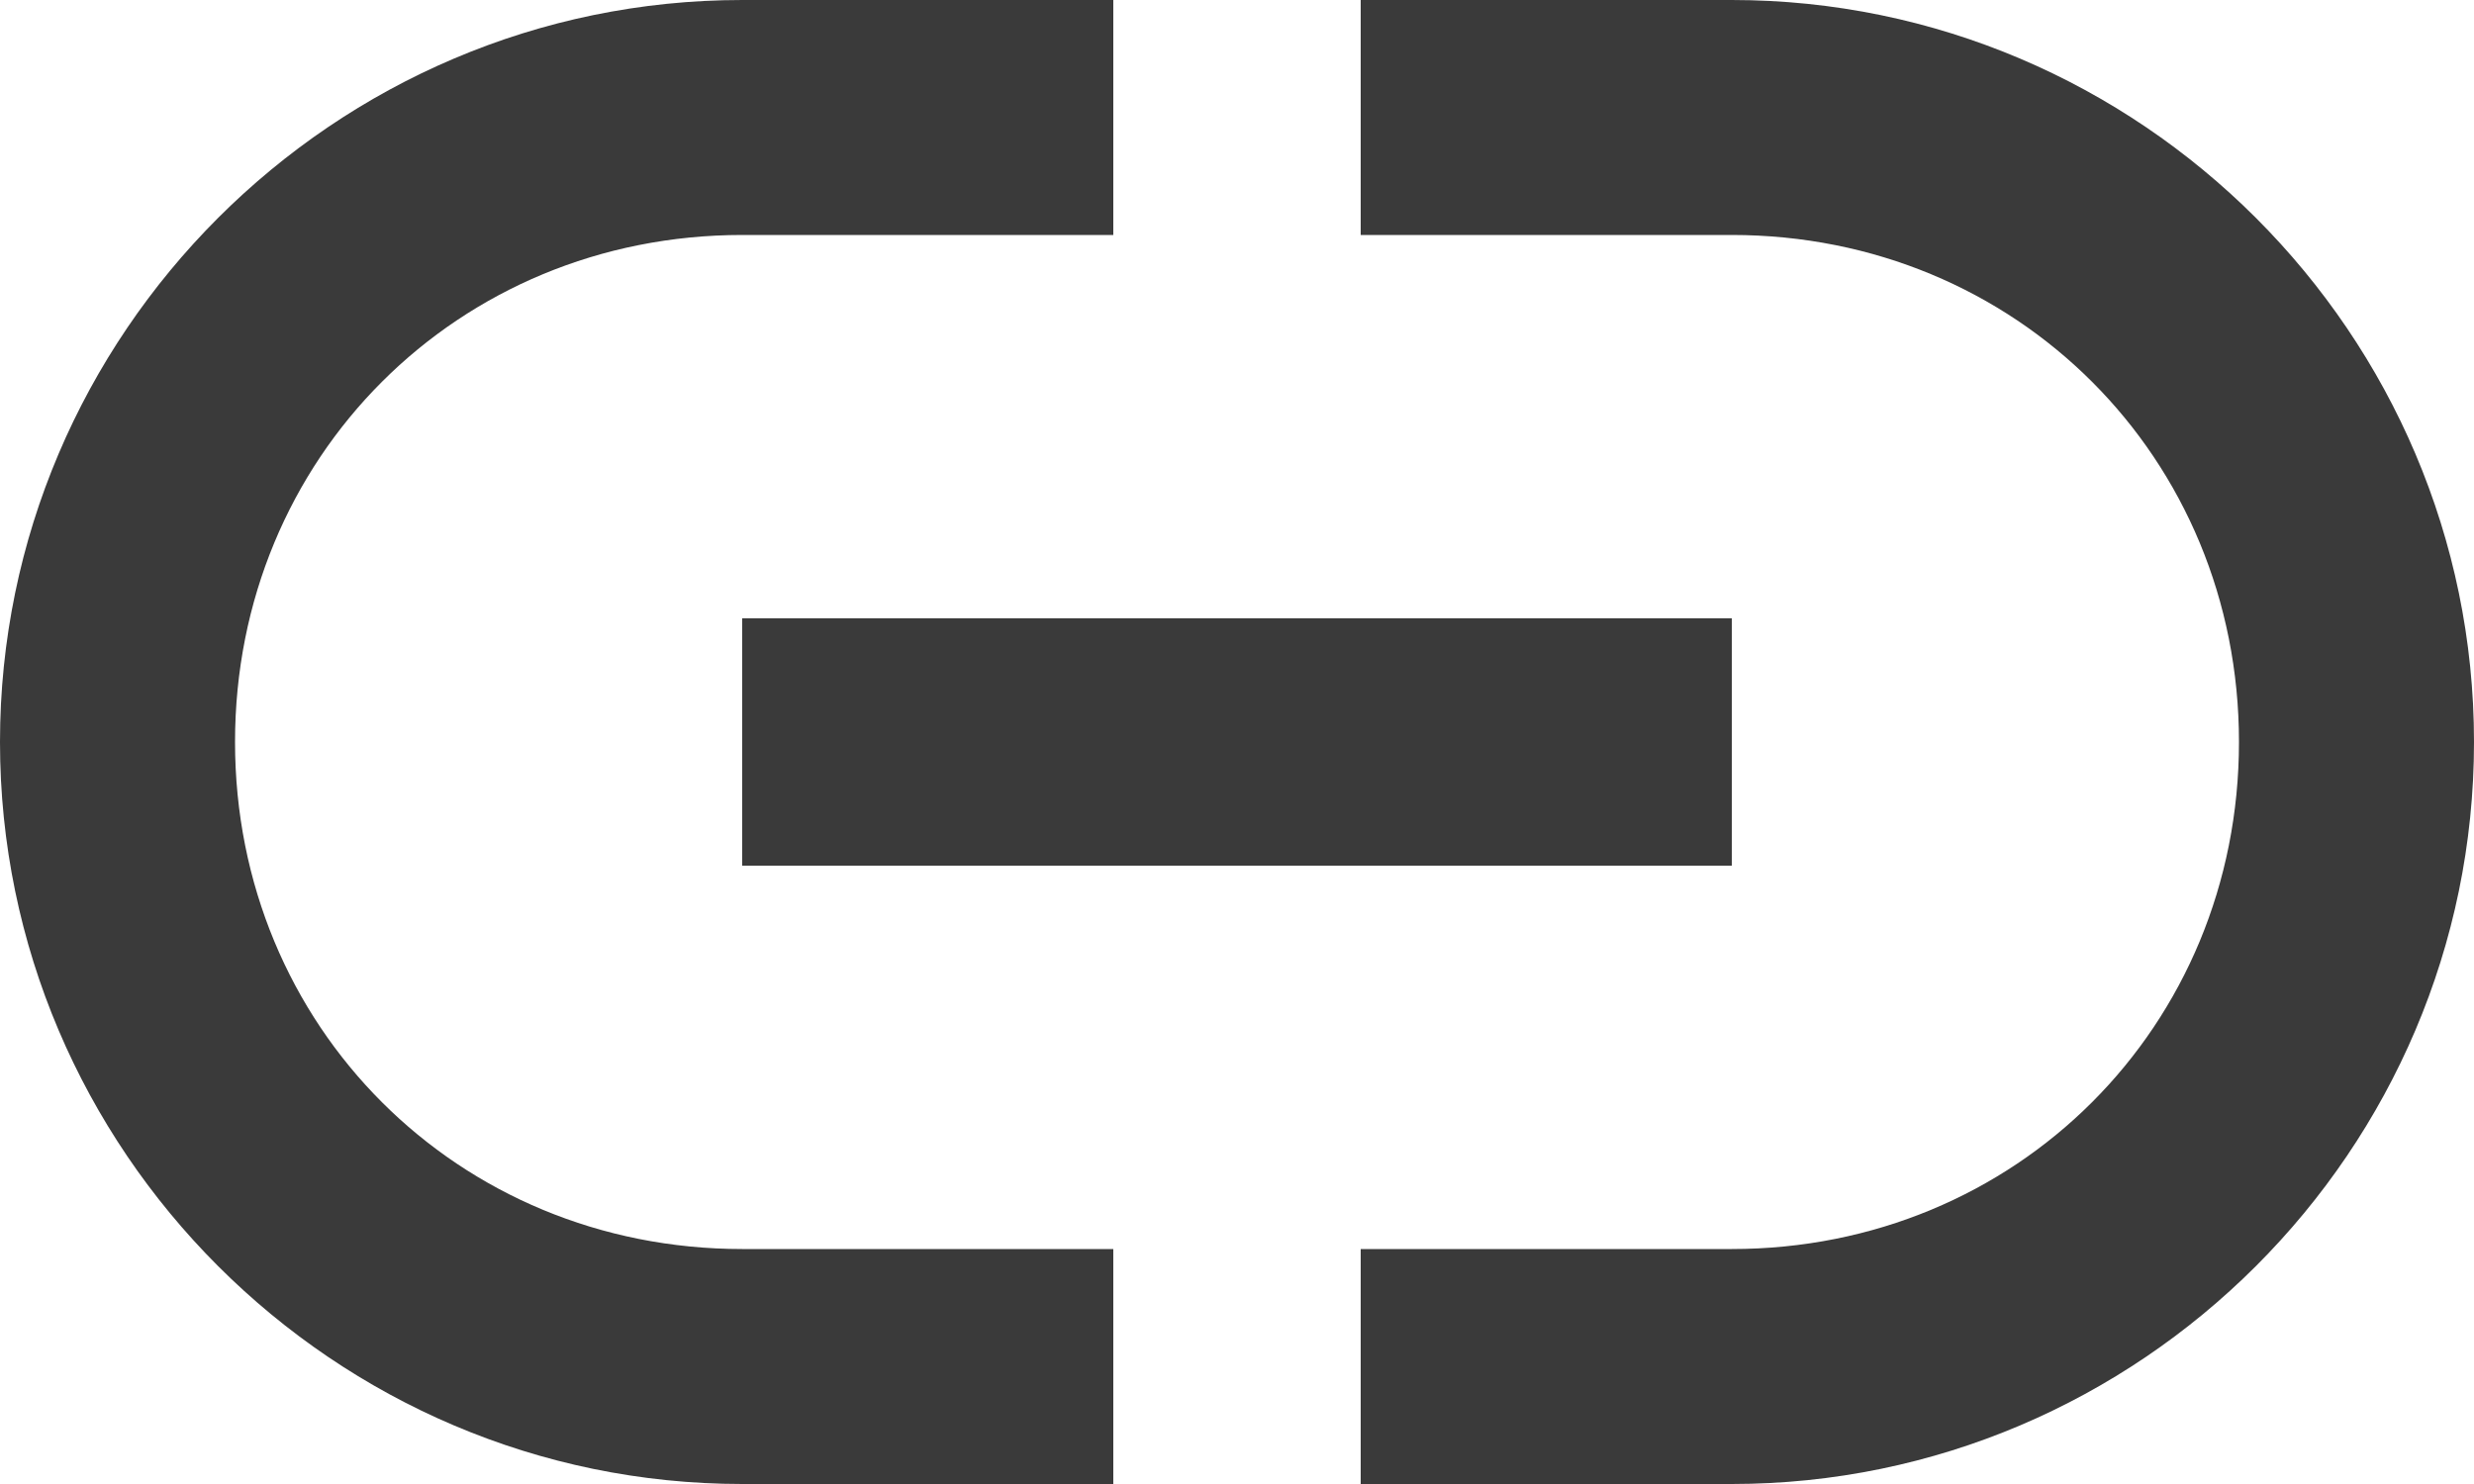 <?xml version="1.0" encoding="UTF-8"?>
<svg width="15px" height="9px" viewBox="0 0 15 9" version="1.1" xmlns="http://www.w3.org/2000/svg" xmlns:xlink="http://www.w3.org/1999/xlink">
    <!-- Generator: Sketch 51.3 (57544) - http://www.bohemiancoding.com/sketch -->
    <title>link-button</title>
    <desc>Created with Sketch.</desc>
    <defs></defs>
    <g id="Page-1" stroke="none" stroke-width="1" fill="none" fill-rule="evenodd">
        <g id="legans-24" transform="translate(-512, -2418)" fill="#3A3A3A" fill-rule="nonzero">
            <g id="link-button" transform="translate(512, 2418)">
                <path d="M4.5,5.25 L10.5,5.25 L10.5,3.75 L4.5,3.75 L4.5,5.25 Z M1.425,4.5 C1.425,2.775 2.775,1.425 4.5,1.425 L6.75,1.425 L6.75,0 L4.5,0 C2.025,0 0,2.025 0,4.5 C0,6.975 2.025,9 4.5,9 L6.75,9 L6.75,7.575 L4.5,7.575 C2.775,7.575 1.425,6.225 1.425,4.5 Z M10.5,0 L8.25,0 L8.25,1.425 L10.5,1.425 C12.225,1.425 13.575,2.775 13.575,4.5 C13.575,6.225 12.225,7.575 10.5,7.575 L8.25,7.575 L8.25,9 L10.5,9 C12.975,9 15,6.975 15,4.5 C15,2.025 12.975,0 10.5,0 Z" id="Shape"></path>
            </g>
        </g>
    </g>
</svg>